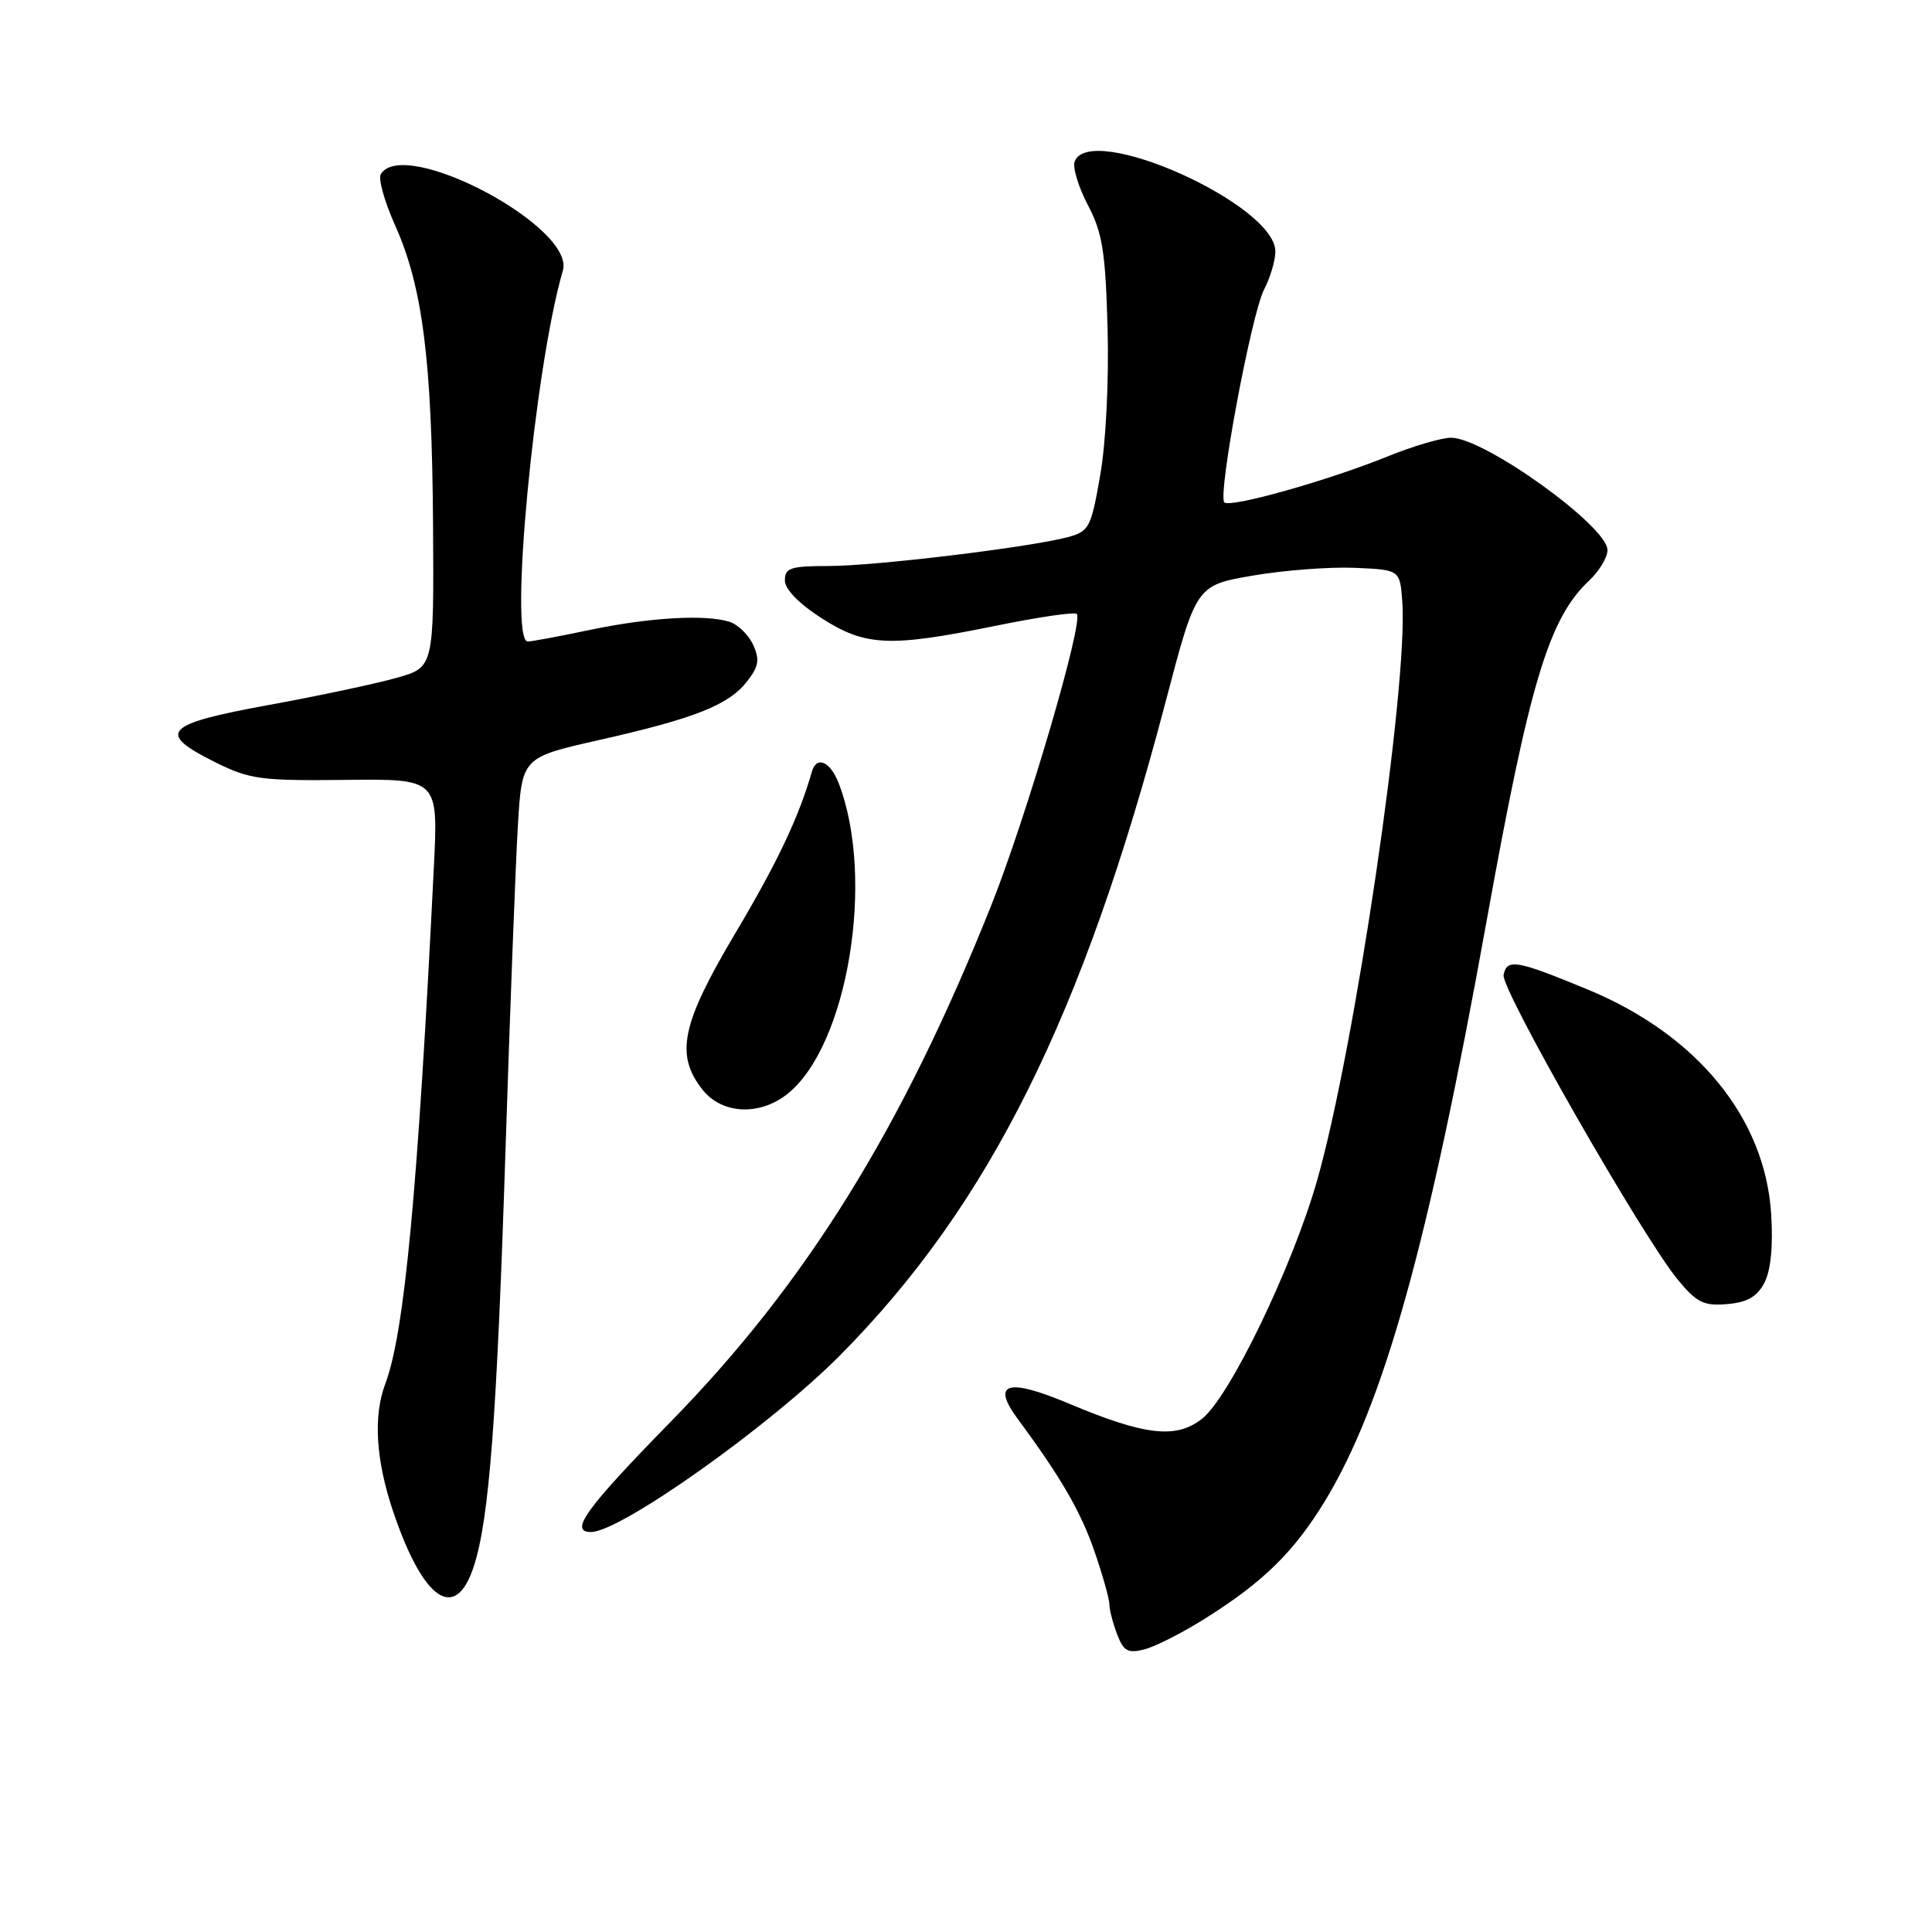 <?xml version="1.0" encoding="UTF-8" standalone="no"?>
<!DOCTYPE svg PUBLIC "-//W3C//DTD SVG 1.1//EN" "http://www.w3.org/Graphics/SVG/1.1/DTD/svg11.dtd" >
<svg xmlns="http://www.w3.org/2000/svg" xmlns:xlink="http://www.w3.org/1999/xlink" version="1.1" viewBox="0 0 256 256">
 <g >
 <path fill="currentColor"
d=" M 159.88 214.34 C 167.44 209.57 171.48 205.59 175.54 198.93 C 183.36 186.08 189.24 164.99 196.99 122.00 C 202.68 90.44 205.23 81.95 210.55 76.95 C 211.90 75.69 213.00 73.86 213.00 72.89 C 213.00 69.73 196.68 58.00 192.28 58.00 C 191.01 58.00 187.21 59.12 183.84 60.49 C 176.00 63.67 163.00 67.33 162.23 66.57 C 161.32 65.66 165.82 41.58 167.50 38.36 C 168.32 36.78 168.99 34.52 168.99 33.32 C 169.01 27.10 144.44 16.09 142.40 21.40 C 142.10 22.17 142.89 24.76 144.14 27.15 C 146.08 30.83 146.48 33.34 146.76 43.50 C 146.95 50.43 146.54 58.64 145.79 62.93 C 144.58 69.92 144.32 70.41 141.50 71.17 C 136.48 72.52 115.95 75.00 109.79 75.00 C 104.77 75.00 104.00 75.25 104.00 76.90 C 104.00 78.07 105.85 79.98 108.84 81.90 C 114.69 85.65 117.84 85.79 131.94 82.92 C 137.56 81.77 142.40 81.06 142.68 81.35 C 143.63 82.30 135.99 108.32 131.34 119.98 C 119.51 149.61 106.80 170.08 88.82 188.44 C 77.59 199.92 75.37 203.00 78.31 203.00 C 82.22 203.00 102.14 188.86 111.38 179.52 C 131.08 159.61 143.49 134.70 154.44 93.03 C 158.50 77.56 158.50 77.56 166.00 76.27 C 170.12 75.56 176.20 75.10 179.50 75.24 C 185.50 75.50 185.50 75.50 185.81 79.70 C 186.61 90.82 179.52 139.00 174.50 156.50 C 171.21 167.97 162.91 185.14 159.28 187.99 C 155.84 190.70 151.74 190.23 141.60 185.97 C 133.46 182.55 131.31 183.22 134.88 188.05 C 140.59 195.77 143.22 200.32 145.04 205.61 C 146.12 208.74 147.00 211.89 147.00 212.59 C 147.00 213.29 147.46 215.07 148.02 216.54 C 148.87 218.79 149.45 219.11 151.64 218.55 C 153.08 218.19 156.79 216.30 159.88 214.34 Z  M 62.77 207.58 C 64.82 201.35 65.83 188.02 66.99 152.14 C 67.59 133.64 68.32 114.42 68.62 109.43 C 69.16 100.37 69.16 100.37 79.33 98.07 C 92.02 95.21 96.51 93.44 98.97 90.32 C 100.54 88.31 100.69 87.42 99.80 85.45 C 99.19 84.12 97.78 82.75 96.66 82.39 C 93.47 81.38 86.00 81.82 78.10 83.48 C 74.12 84.32 70.45 85.00 69.93 85.00 C 67.39 85.00 70.82 48.74 74.58 35.86 C 76.27 30.10 53.56 18.06 50.46 23.07 C 50.09 23.66 50.94 26.71 52.35 29.85 C 56.00 37.97 57.24 47.78 57.38 69.46 C 57.50 88.42 57.50 88.42 52.58 89.81 C 49.87 90.58 42.22 92.21 35.58 93.42 C 21.73 95.95 20.66 97.09 28.50 100.99 C 33.08 103.27 34.54 103.47 45.78 103.34 C 58.07 103.20 58.07 103.20 57.49 114.85 C 55.38 157.62 53.59 176.68 51.06 183.34 C 49.44 187.61 49.79 193.44 52.08 200.24 C 56.07 212.09 60.34 215.02 62.77 207.58 Z  M 233.78 170.00 C 234.63 168.38 234.96 165.18 234.69 160.90 C 233.91 148.16 224.89 137.11 210.37 131.11 C 200.93 127.21 199.68 126.99 199.23 129.18 C 198.85 131.03 217.63 163.88 222.32 169.57 C 224.82 172.60 225.75 173.06 228.84 172.80 C 231.50 172.58 232.80 171.84 233.78 170.00 Z  M 104.30 144.98 C 112.33 138.66 116.02 116.38 111.12 103.75 C 110.00 100.88 108.19 100.11 107.58 102.25 C 105.86 108.26 102.99 114.31 97.48 123.58 C 90.29 135.67 89.43 139.73 93.07 144.37 C 95.64 147.63 100.59 147.90 104.30 144.98 Z "/>
</g>
</svg>